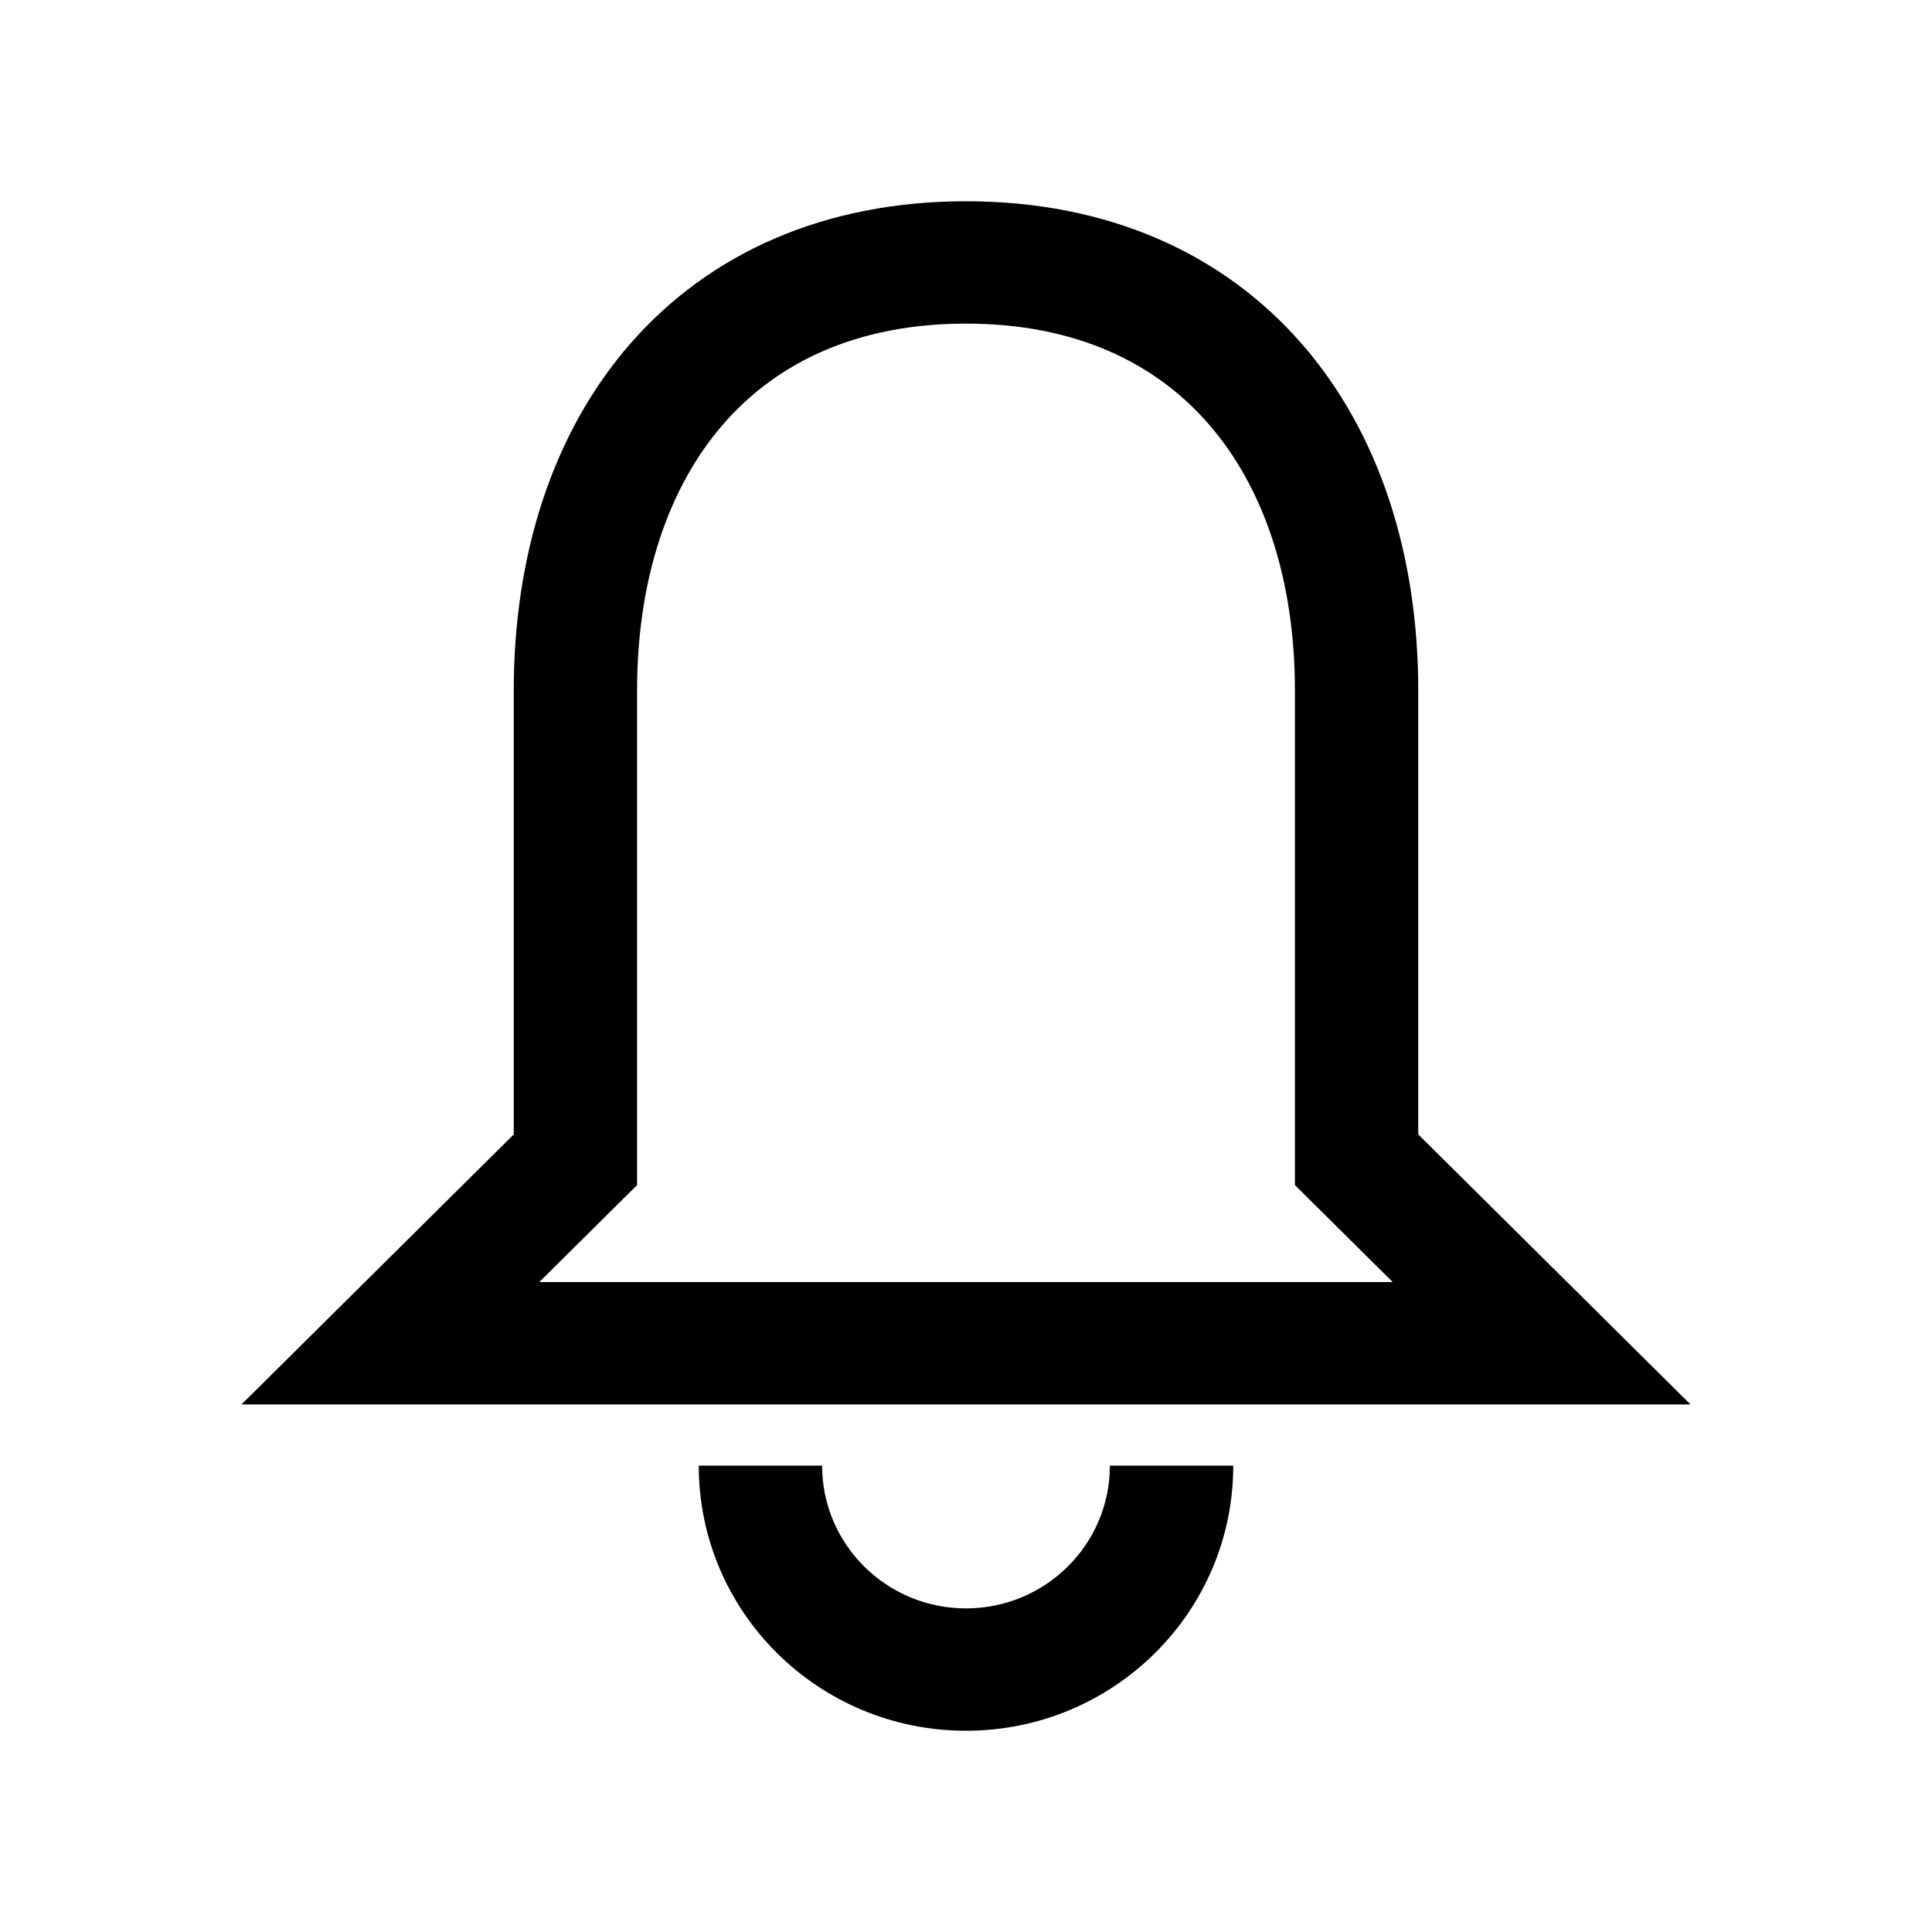 <svg width="48" height="48" viewBox="0 0 48 48" fill="none" xmlns="http://www.w3.org/2000/svg">
<path fill-rule="evenodd" clip-rule="evenodd" d="M35.236 28.184V17.16C35.236 13.808 34.283 10.765 32.337 8.536C30.368 6.281 27.503 5 24 5C20.497 5 17.632 6.281 15.662 8.536C13.717 10.765 12.764 13.808 12.764 17.16L12.764 28.184L6 34.893H42L35.236 28.184ZM17.979 10.527C16.624 12.079 15.828 14.356 15.828 17.16V29.443L13.398 31.853H34.602L32.172 29.443V17.16C32.172 14.356 31.376 12.079 30.021 10.527C28.689 9.001 26.703 8.04 24 8.04C21.297 8.04 19.311 9.001 17.979 10.527Z" fill="currentColor"/>
<path d="M24 39.96C22.026 39.96 20.425 38.372 20.425 36.413H17.36C17.36 40.051 20.333 43 24 43C27.667 43 30.64 40.051 30.64 36.413H27.575C27.575 38.372 25.974 39.96 24 39.96Z" fill="currentColor"/>
</svg>
